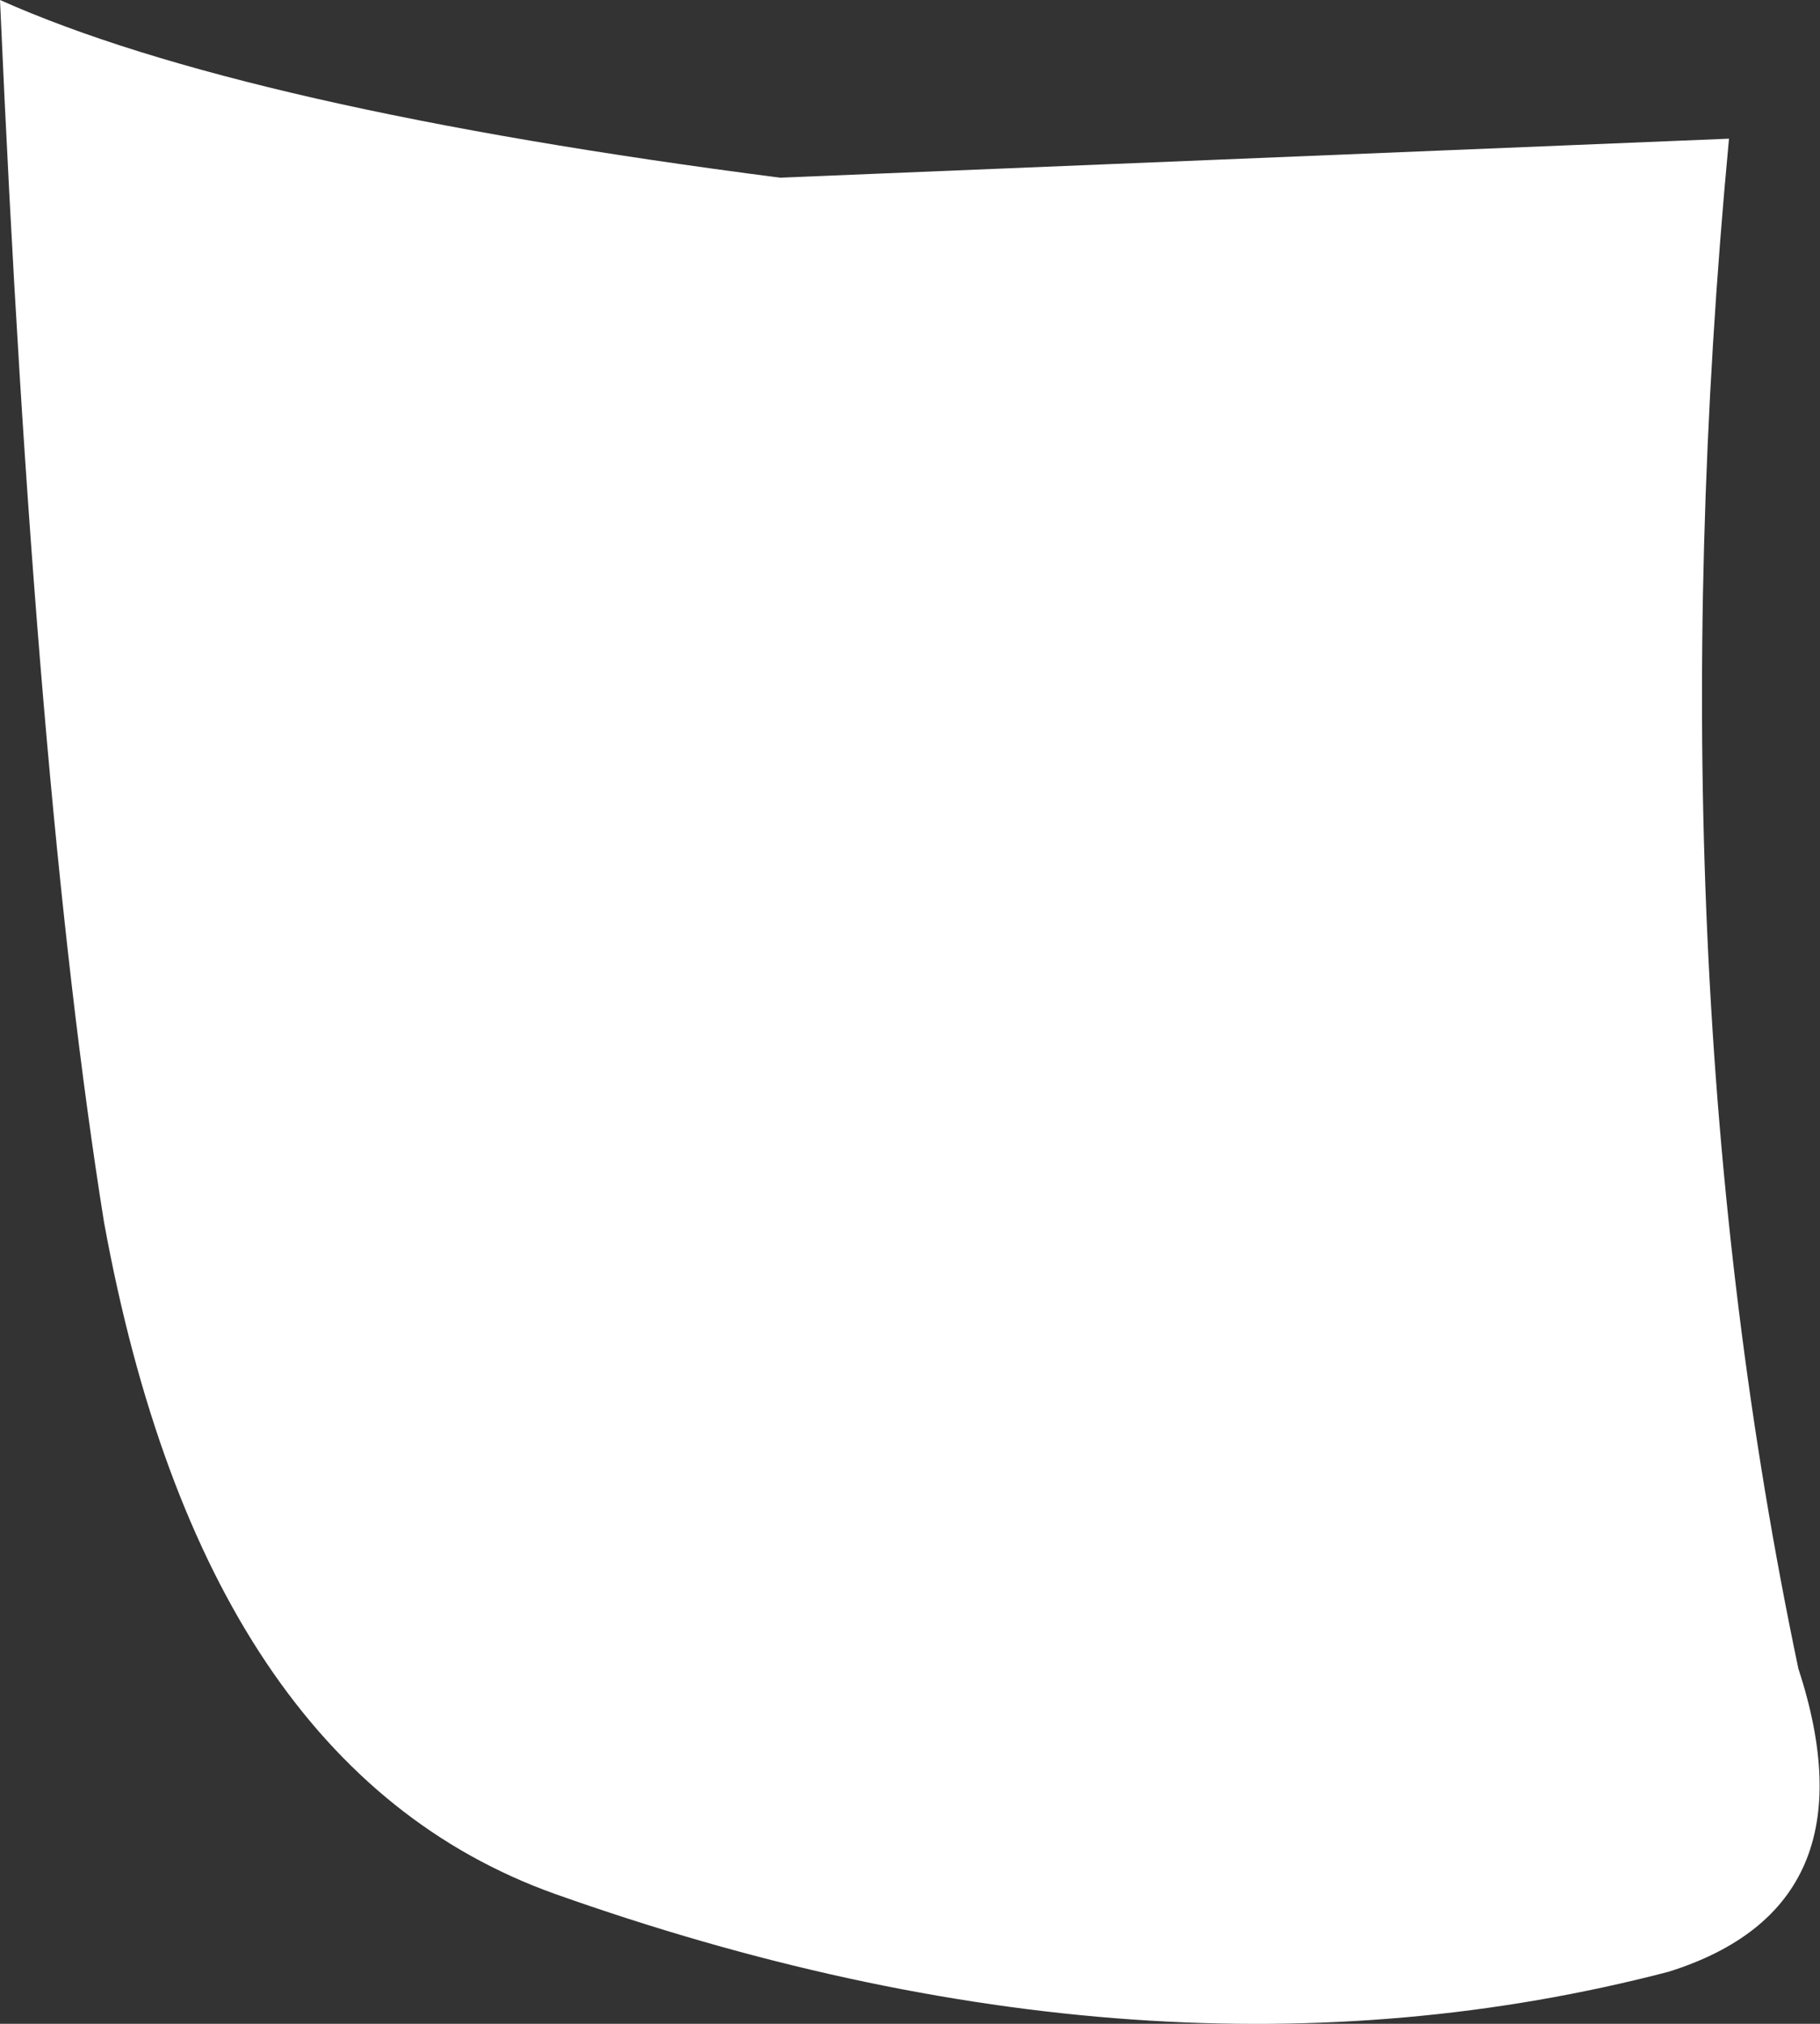 <?xml version="1.0" encoding="UTF-8" standalone="no"?>
<svg xmlns:xlink="http://www.w3.org/1999/xlink" height="23.35px" width="21.0px" xmlns="http://www.w3.org/2000/svg">
  <rect width="100%" height="100%" fill="#333333" stroke="none"/>
  <g transform="matrix(1.0, 0.0, 0.0, 1.0, 10.5, 11.65)">
    <path d="M-10.5 -11.65 Q-7.7 -10.4 -1.5 -9.6 L9.45 -10.05 Q8.55 -0.5 10.25 7.6 11.15 10.35 8.75 11.1 2.8 12.65 -4.1 10.2 -8.15 8.75 -9.3 2.45 -10.1 -2.55 -10.5 -11.65" fill="#ffffff" fill-rule="evenodd" stroke="none"/>
  </g>
</svg>
